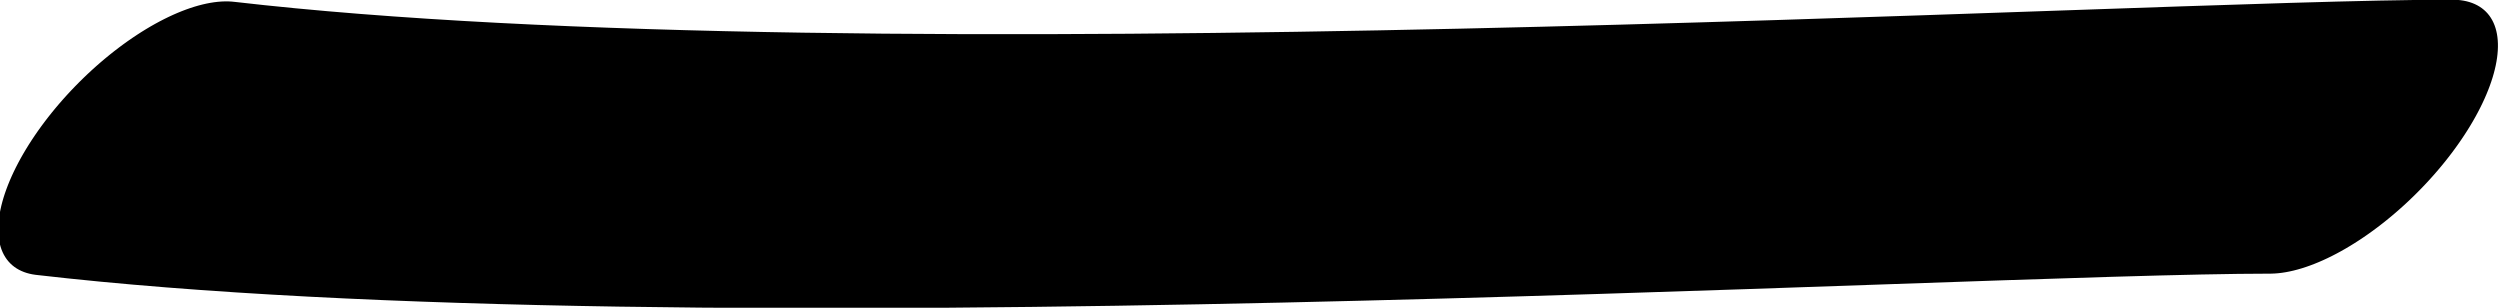 <?xml version="1.0" encoding="UTF-8" standalone="no"?>
<!-- Created with Inkscape (http://www.inkscape.org/) -->

<svg
   width="664.96"
   height="81.844"
   viewBox="0 0 664.96 81.844"
   version="1.1"
   id="svg5"
   sodipodi:docname="drawings.svg"
   inkscape:version="1.2.2 (732a01da63, 2022-12-09, custom)"
   xml:space="preserve"
   xmlns:inkscape="http://www.inkscape.org/namespaces/inkscape"
   xmlns:sodipodi="http://sodipodi.sourceforge.net/DTD/sodipodi-0.dtd"
   xmlns="http://www.w3.org/2000/svg"
   xmlns:svg="http://www.w3.org/2000/svg"><sodipodi:namedview
     id="namedview7"
     pagecolor="#ffffff"
     bordercolor="#000000"
     borderopacity="0.25"
     inkscape:showpageshadow="2"
     inkscape:pageopacity="0.0"
     inkscape:pagecheckerboard="0"
     inkscape:deskcolor="#d1d1d1"
     inkscape:document-units="px"
     showgrid="false"
     inkscape:zoom="0.8409652"
     inkscape:cx="382.89337"
     inkscape:cy="916.20914"
     inkscape:window-width="3072"
     inkscape:window-height="1849"
     inkscape:window-x="0"
     inkscape:window-y="34"
     inkscape:window-maximized="1"
     inkscape:current-layer="layer19"
     showguides="true"
     inkscape:lockguides="false"><sodipodi:guide
       position="671.032,-358.348"
       orientation="0,1"
       inkscape:label="baseline"
       id="guide136"
       inkscape:locked="false" /><sodipodi:guide
       position="-230.958,688.978"
       orientation="0,1"
       inkscape:label="ascender"
       id="guide138"
       inkscape:locked="false" /><sodipodi:guide
       position="-230.958,441.591"
       orientation="0,1"
       inkscape:label="caps"
       id="guide140"
       inkscape:locked="false" /><sodipodi:guide
       position="-233.873,50.908"
       orientation="0,1"
       inkscape:label="xheight"
       id="guide142"
       inkscape:locked="false" /><sodipodi:guide
       position="-235.548,-1184.035"
       orientation="0,1"
       inkscape:label="descender"
       id="guide144"
       inkscape:locked="false" /><sodipodi:guide
       position="49.671,-1250.355"
       orientation="-1,0"
       id="guide2100"
       inkscape:locked="false"
       inkscape:label="left"
       inkscape:color="rgb(0,134,229)" /><sodipodi:guide
       position="571.691,157.652"
       orientation="0,1"
       id="guide7691"
       inkscape:locked="false"
       inkscape:label="numeral height"
       inkscape:color="rgb(0,134,229)" /><sodipodi:guide
       position="641.786,794.913"
       orientation="1,0"
       id="guide679"
       inkscape:locked="false" /><sodipodi:guide
       position="328.243,-479.292"
       orientation="1,0"
       id="guide1356"
       inkscape:locked="false" /><sodipodi:guide
       position="351.991,218.672"
       orientation="-1,0"
       id="guide1358"
       inkscape:locked="false"
       inkscape:label="number width"
       inkscape:color="rgb(0,134,229)" /><sodipodi:guide
       position="-43.079,-163.509"
       orientation="0,-1"
       id="guide1360"
       inkscape:locked="false" /><sodipodi:guide
       position="1269.635,25.409"
       orientation="0,-1"
       id="guide1362"
       inkscape:locked="false" /><sodipodi:guide
       position="-29.912,-276.887"
       orientation="0,-1"
       id="guide1364"
       inkscape:locked="false" /><sodipodi:guide
       position="151.935,-450.085"
       orientation="1,0"
       id="guide1366"
       inkscape:locked="false" /><sodipodi:guide
       position="571.691,-460.787"
       orientation="1,0"
       id="guide1382"
       inkscape:locked="false" /><sodipodi:guide
       position="732.221,-320.472"
       orientation="0,-1"
       id="guide1386"
       inkscape:locked="false" /><sodipodi:guide
       position="-93.022,-212.263"
       orientation="0,-1"
       id="guide2852"
       inkscape:locked="false" /><sodipodi:guide
       position="237.968,-418.795"
       orientation="1,0"
       id="guide2856"
       inkscape:locked="false" /><sodipodi:guide
       position="278.288,-426.041"
       orientation="1,0"
       id="guide1674"
       inkscape:locked="false" /><sodipodi:guide
       position="415.797,-290.745"
       orientation="1,0"
       id="guide3128"
       inkscape:locked="false" /><sodipodi:guide
       position="496.777,-249.125"
       orientation="1,0"
       id="guide985"
       inkscape:locked="false" /><sodipodi:guide
       position="49.671,-100.486"
       orientation="0,-1"
       id="guide1990"
       inkscape:locked="false" /><sodipodi:guide
       position="389.662,-635.001"
       orientation="1,0"
       id="guide2707"
       inkscape:locked="false" /><sodipodi:guide
       position="444.456,-636.775"
       orientation="1,0"
       id="guide2709"
       inkscape:locked="false" /><sodipodi:guide
       position="-69.239,234.843"
       orientation="0,1"
       id="guide2853"
       inkscape:locked="false"
       inkscape:label="tittle"
       inkscape:color="rgb(0,134,229)" /><sodipodi:guide
       position="908.209,478.829"
       orientation="1,0"
       id="guide1774"
       inkscape:locked="false" /></sodipodi:namedview><defs
     id="defs2" /><g
     inkscape:groupmode="layer"
     id="layer18"
     inkscape:label="GlyphLayer-endash"
     style="display:inline"
     transform="translate(-230.958,-713.07)"><g
       id="g4331"
       transform="matrix(0.338,0.338,-0.753,0.753,936.854,-5.164)"><path
         style="fill:none;stroke:#000000;stroke-width:88.287;stroke-linecap:round;stroke-linejoin:round;stroke-dasharray:none"
         d="M 125.894,946.194 C 409.461,845.306 875.912,609.019 1000.983,552.792"
         id="path4328"
         sodipodi:nodetypes="cc" /></g></g></svg>
